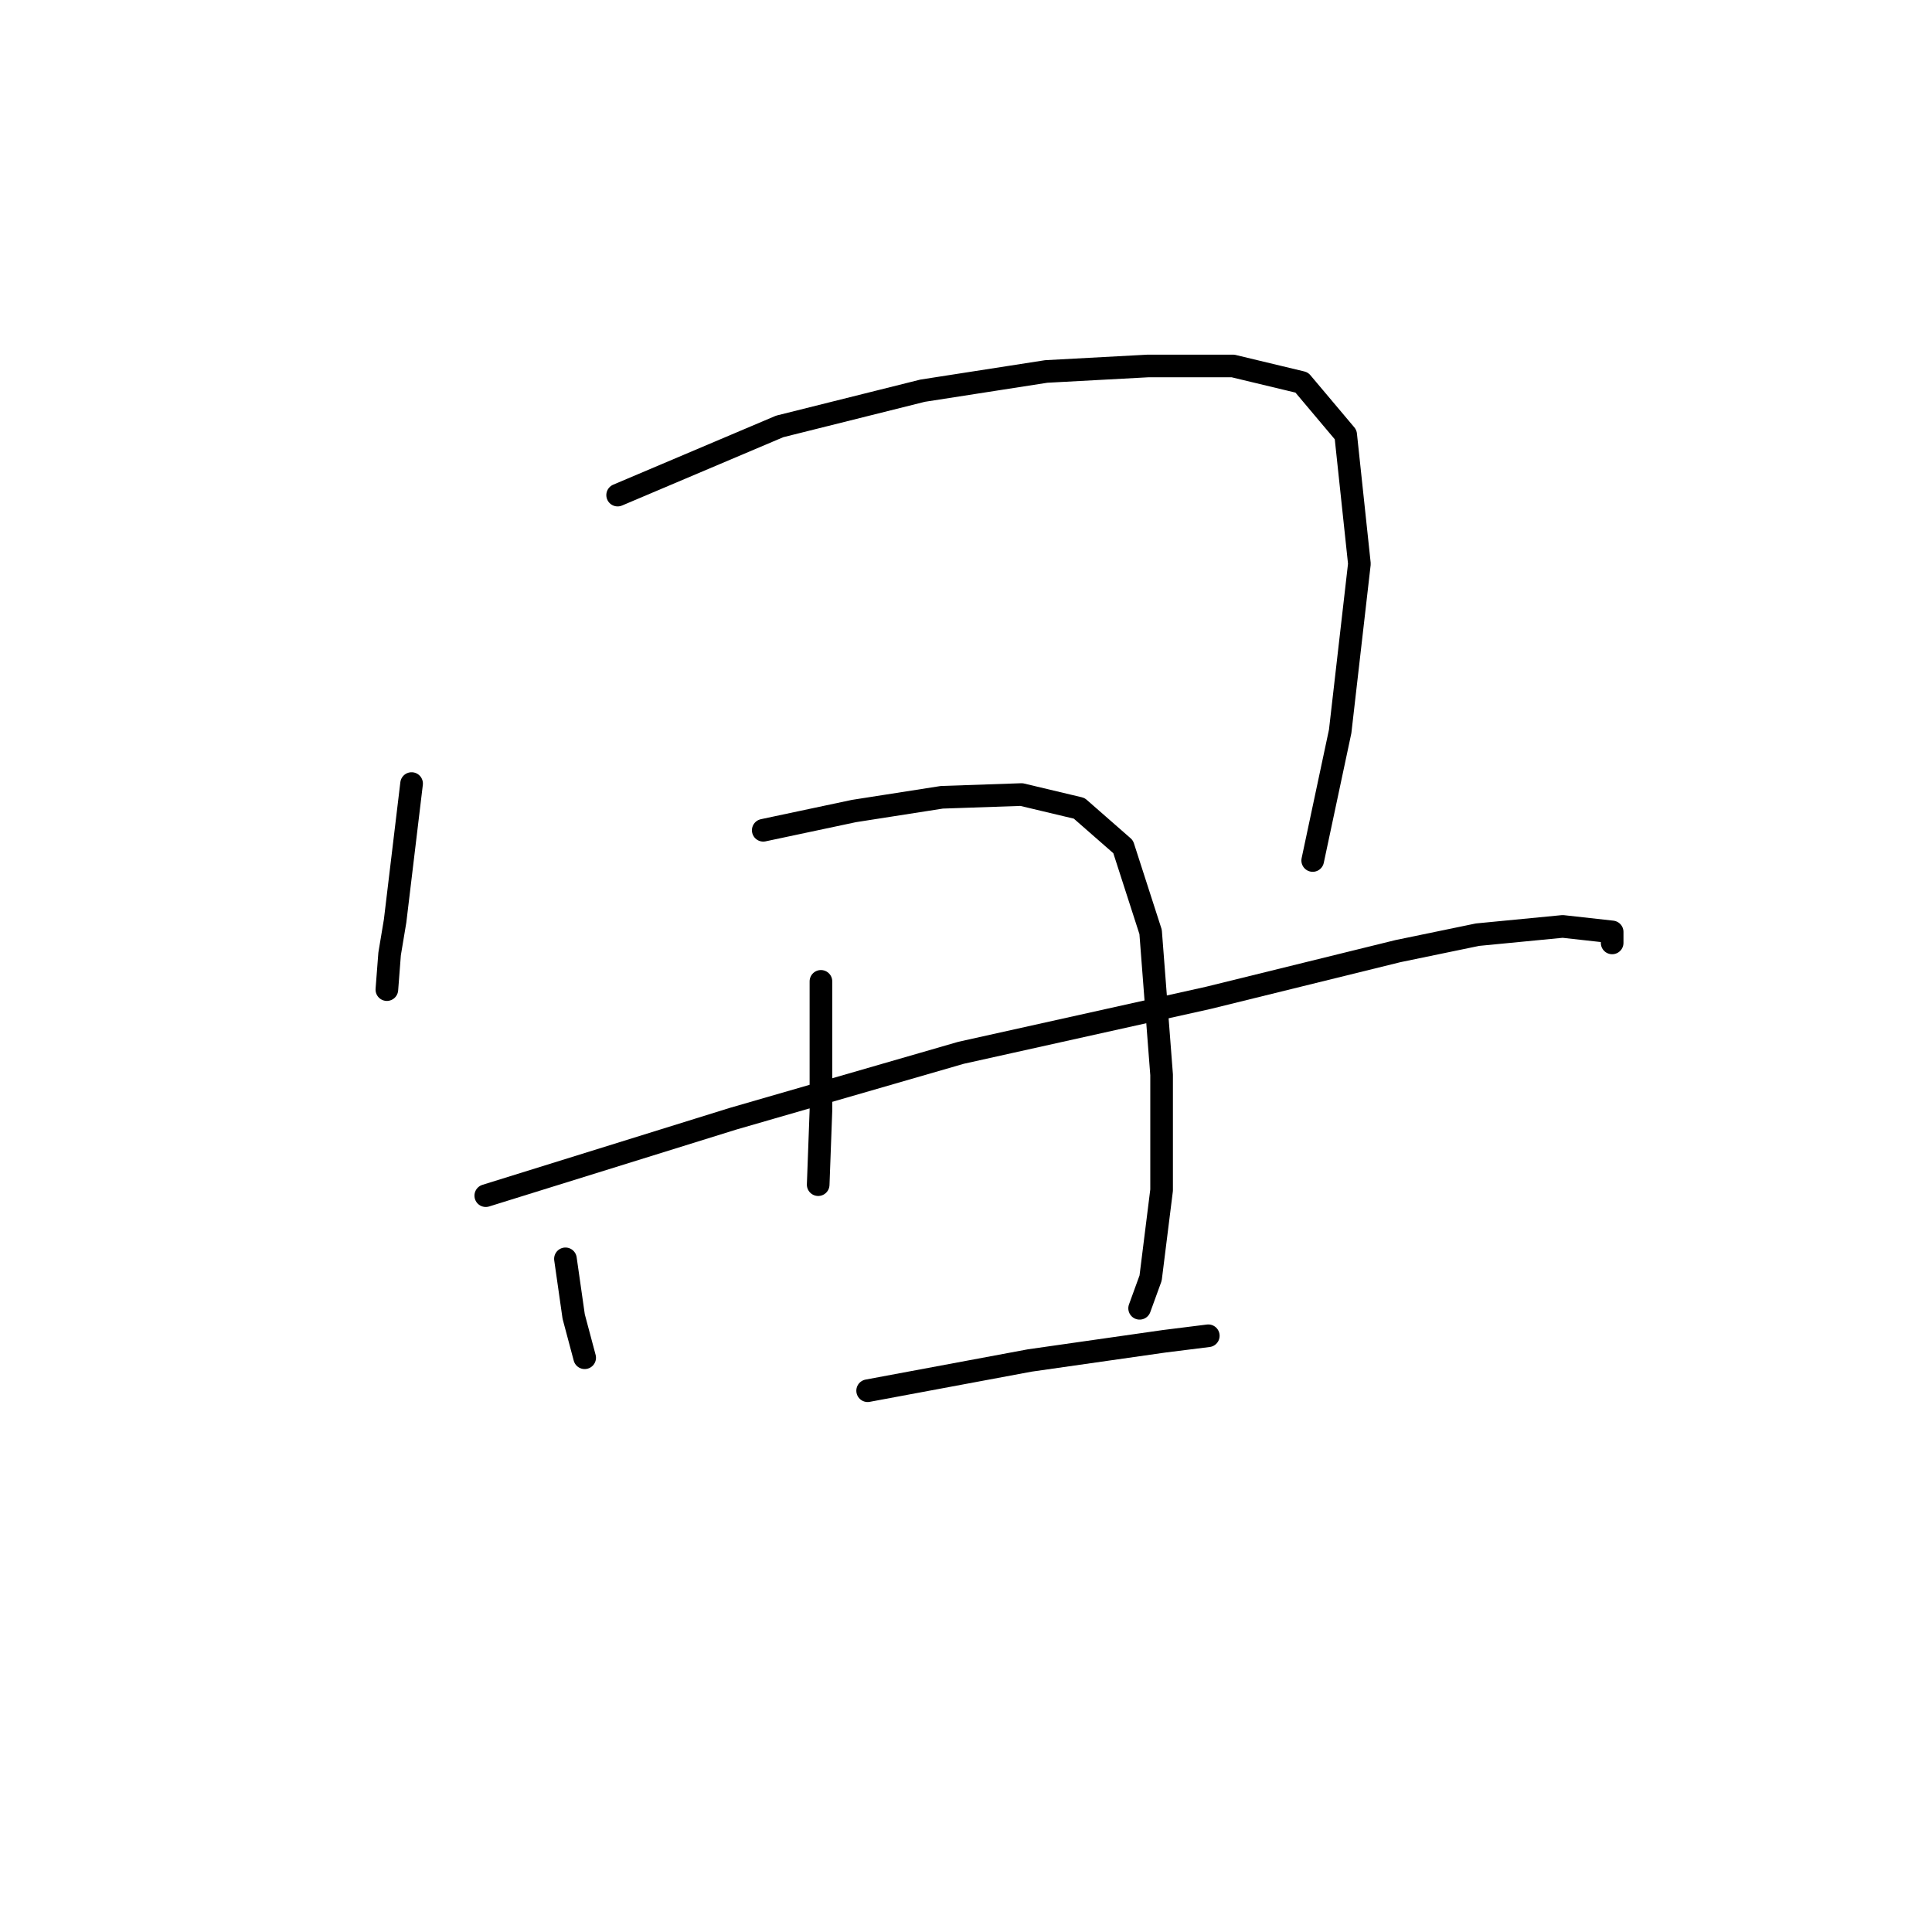 <?xml version="1.0" standalone="no"?>
    <svg width="256" height="256" xmlns="http://www.w3.org/2000/svg" version="1.1">
    <polyline stroke="black" stroke-width="3" stroke-linecap="round" fill="transparent" stroke-linejoin="round" points="54.538 103.826 52.354 122.028 51.626 126.396 51.262 131.128 51.262 131.128 " />
        <polyline stroke="black" stroke-width="3" stroke-linecap="round" fill="transparent" stroke-linejoin="round" points="81.84 65.603 103.318 56.502 122.247 51.77 138.629 49.222 152.098 48.494 163.383 48.494 172.483 50.678 178.308 57.594 180.128 74.704 177.58 96.91 173.94 114.019 173.94 114.019 " />
        <polyline stroke="black" stroke-width="3" stroke-linecap="round" fill="transparent" stroke-linejoin="round" points="74.924 166.803 76.016 174.448 77.472 179.908 77.472 179.908 " />
        <polyline stroke="black" stroke-width="3" stroke-linecap="round" fill="transparent" stroke-linejoin="round" points="101.134 110.015 113.147 107.466 124.796 105.646 135.352 105.282 142.997 107.102 148.821 112.199 152.462 123.484 153.918 142.413 153.918 157.702 152.462 169.351 151.006 173.356 151.006 173.356 " />
        <polyline stroke="black" stroke-width="3" stroke-linecap="round" fill="transparent" stroke-linejoin="round" points="108.778 130.036 108.778 147.146 108.414 156.974 108.414 156.974 " />
        <polyline stroke="black" stroke-width="3" stroke-linecap="round" fill="transparent" stroke-linejoin="round" points="64.367 158.431 97.129 148.238 127.344 139.501 160.106 132.22 185.224 126.032 195.781 123.848 207.066 122.756 213.619 123.484 213.619 124.94 213.619 124.94 " />
        <polyline stroke="black" stroke-width="3" stroke-linecap="round" fill="transparent" stroke-linejoin="round" points="114.967 184.277 136.444 180.272 154.282 177.724 160.106 176.996 160.106 176.996 " />
        </svg>